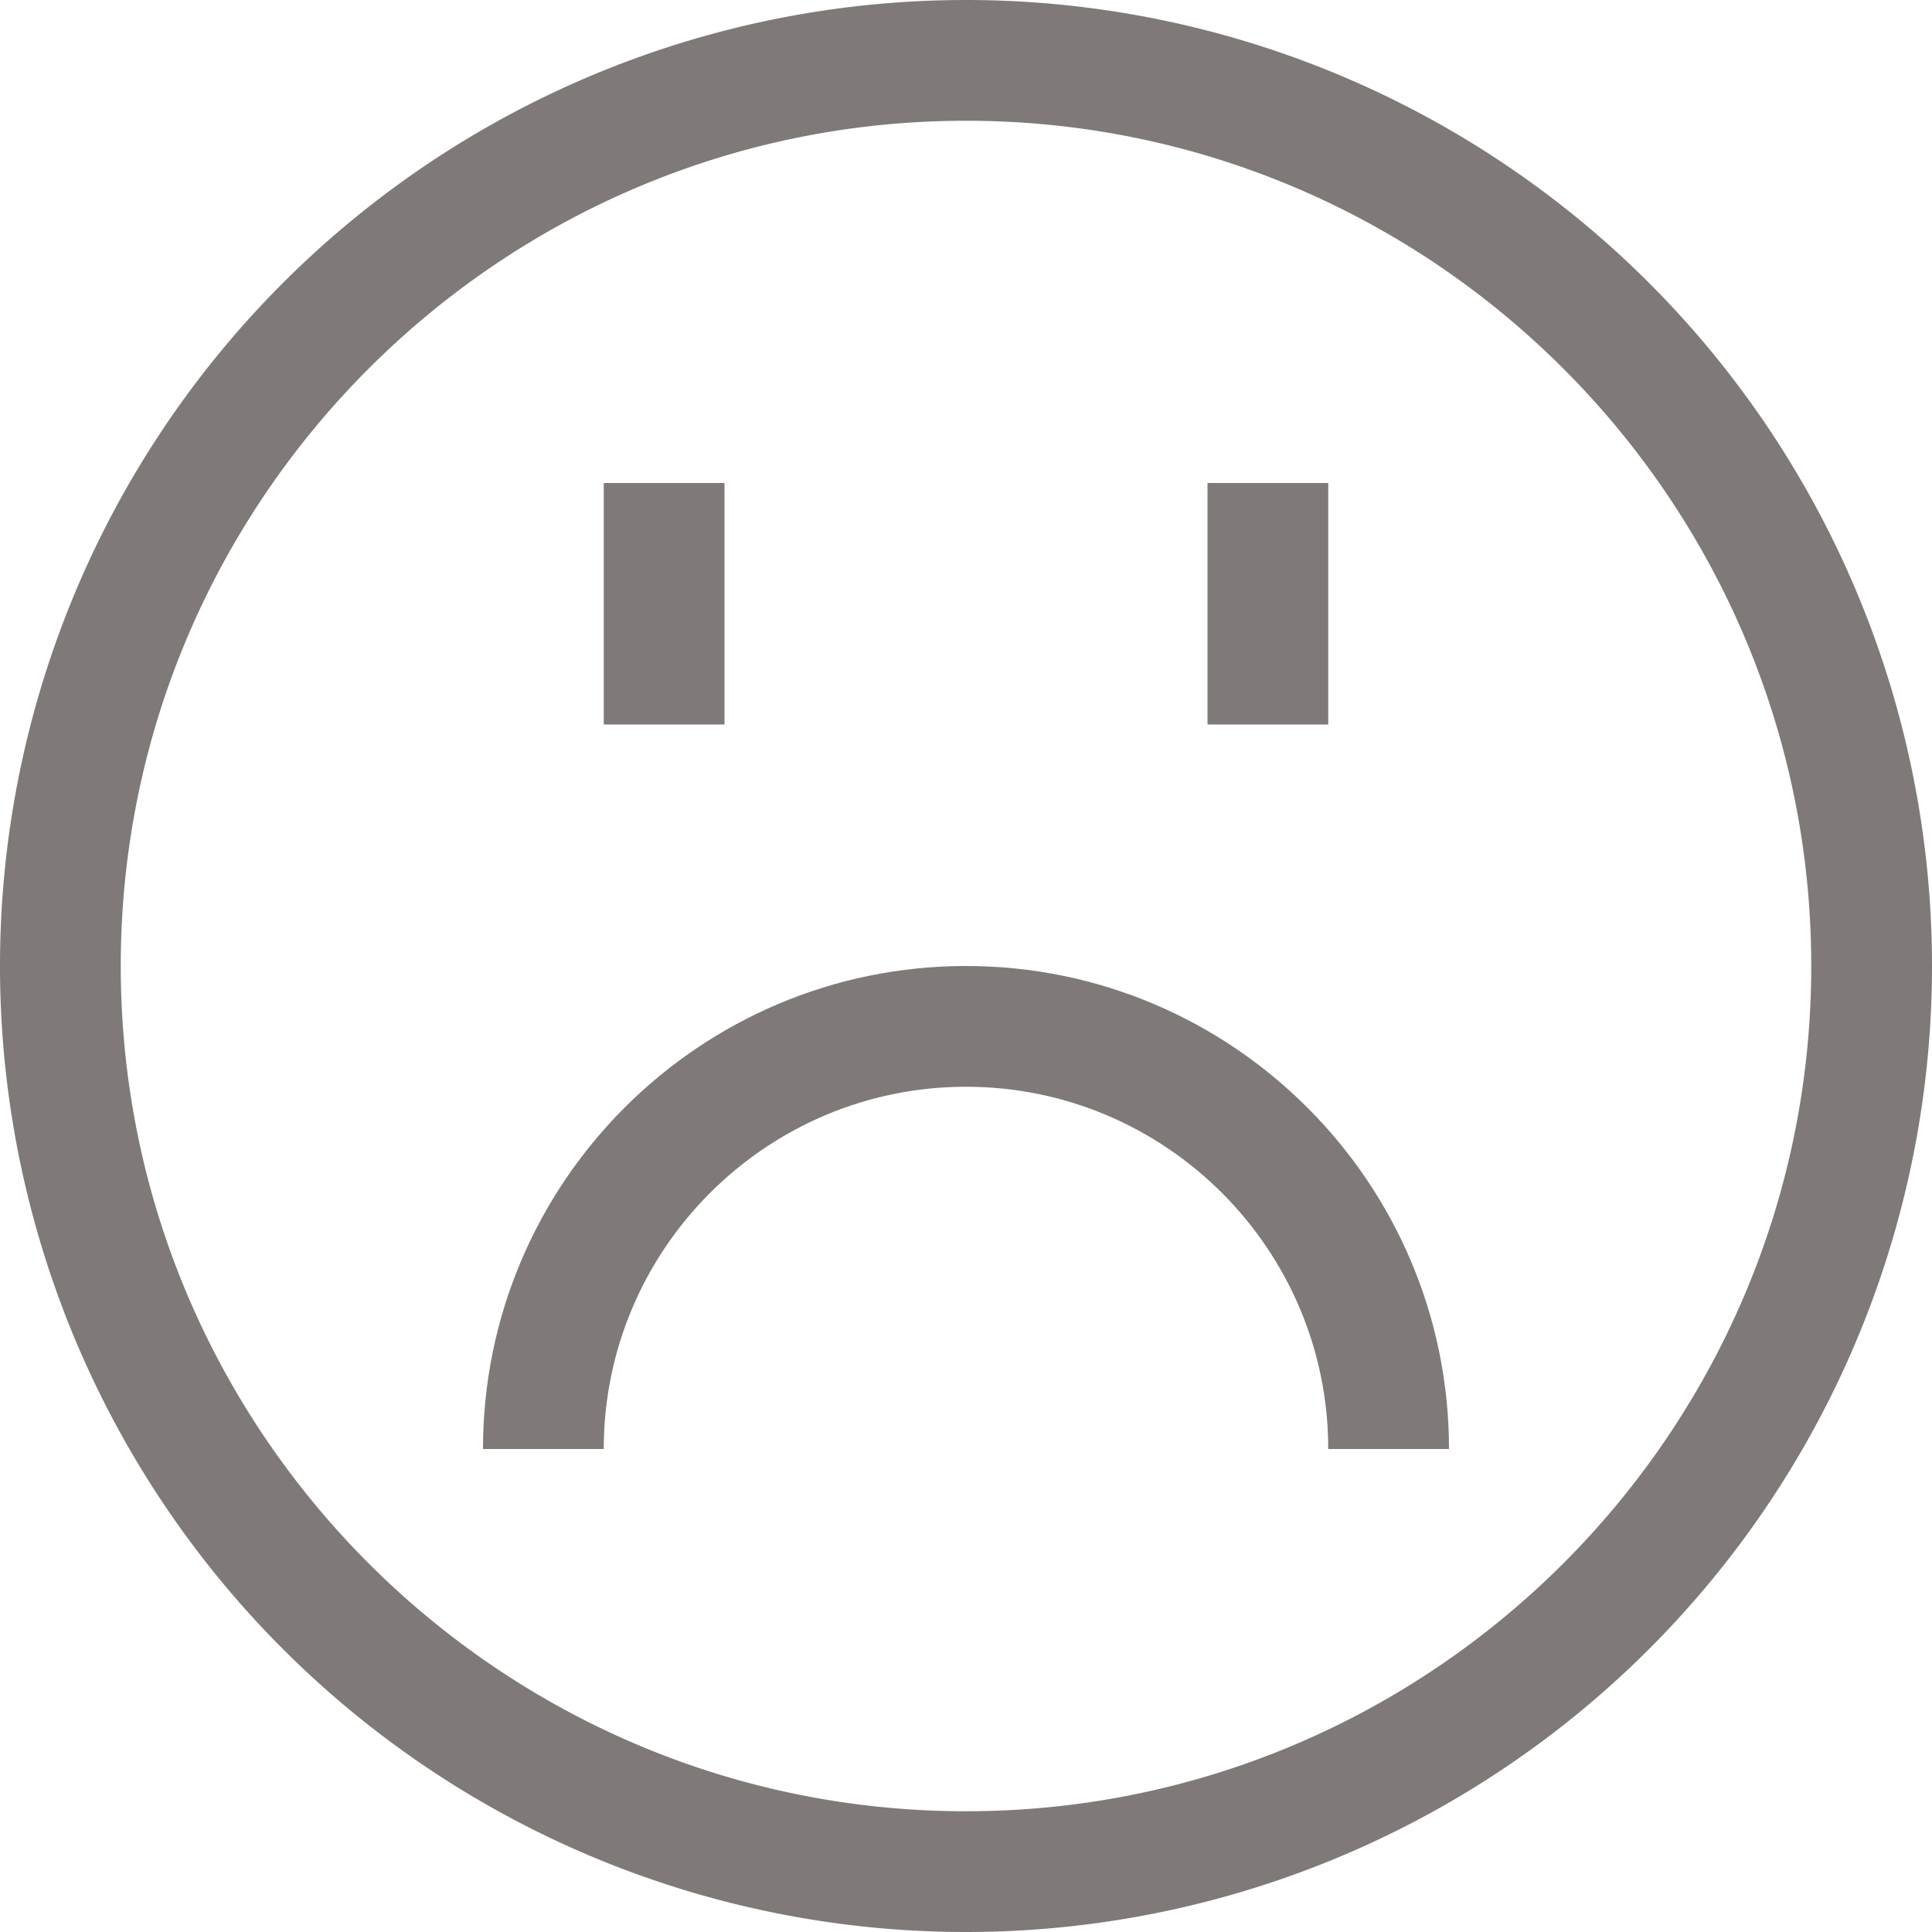 <svg width="16" height="16" xmlns="http://www.w3.org/2000/svg" xmlns:xlink="http://www.w3.org/1999/xlink"><defs><path id="a" d="M0 16h16V0H0z"/></defs><g fill="none" fill-rule="evenodd"><path d="M8 15c-3.859 0-7-3.141-7-7s3.141-7 7-7 7 3.141 7 7-3.141 7-7 7M8 0a8 8 0 1 0 0 16A8 8 0 0 0 8 0" fill="#7F7977"/><path d="M8 8c-2.206 0-4 1.794-4 4h1c0-1.654 1.346-3 3-3s3 1.346 3 3h1c0-2.206-1.794-4-4-4" fill="#7F7977"/><mask id="b" fill="#fff"><use xlink:href="#a"/></mask><path fill="#7F7977" mask="url(#b)" d="M5 6h1V4H5zM10 6h1V4h-1z"/></g></svg>